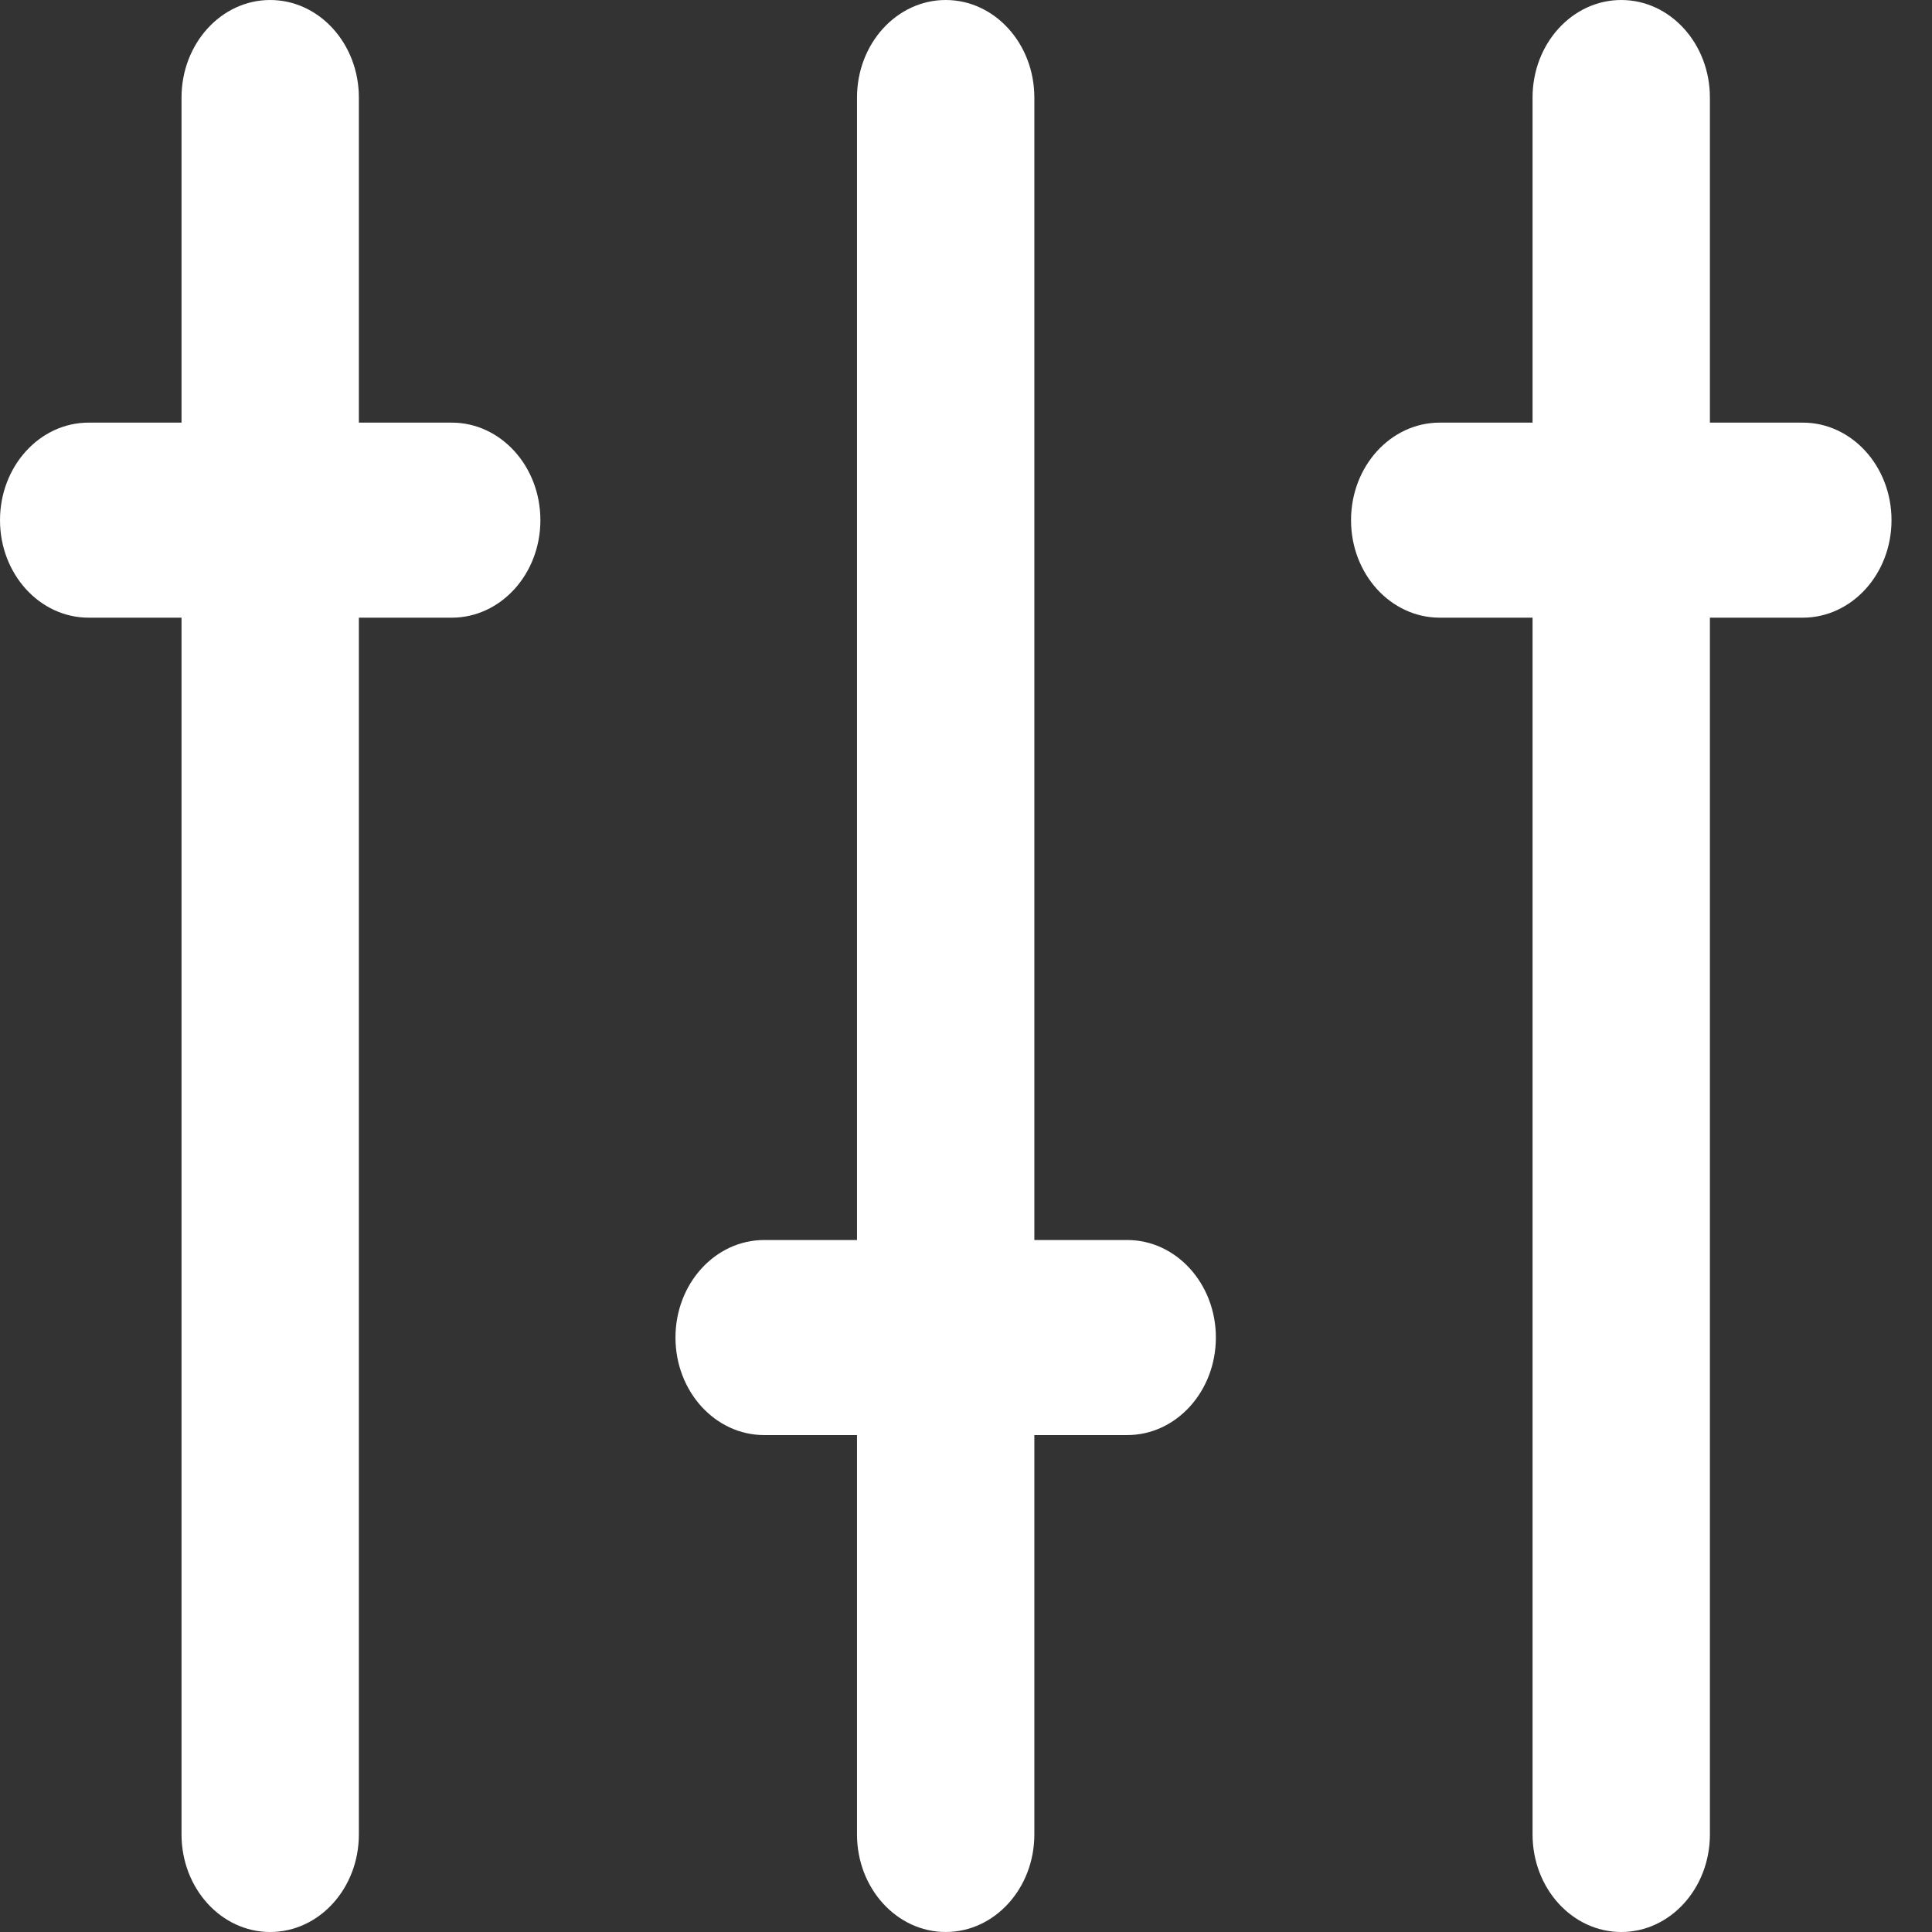 <svg width="24" height="24" viewBox="0 0 24 24" fill="none" xmlns="http://www.w3.org/2000/svg">
<rect x="0" y="0" width="24" height="24" fill="#333333" stroke="none"/>
<path d="M4.458 1.212C4.458 0.542 3.965 0 3.356 0C2.748 0 2.255 0.542 2.255 1.212V22.788C2.255 23.458 2.748 24 3.356 24C3.965 24 4.458 23.458 4.458 22.788V1.212Z" fill="white"/>
<path d="M12.849 1.212C12.849 0.542 12.356 0 11.748 0C11.14 0 10.646 0.542 10.646 1.212V22.788C10.646 23.458 11.14 24 11.748 24C12.356 24 12.849 23.458 12.849 22.788V1.212Z" fill="white"/>
<path d="M21.241 1.212C21.241 0.542 20.748 0 20.14 0C19.531 0 19.038 0.542 19.038 1.212V22.788C19.038 23.458 19.531 24 20.14 24C20.748 24 21.241 23.458 21.241 22.788V1.212Z" fill="white"/>
<path d="M5.612 7.673C6.22 7.673 6.713 7.131 6.713 6.462C6.713 5.792 6.22 5.25 5.612 5.25H1.101C0.493 5.25 9.10759e-05 5.792 9.10759e-05 6.462C9.10759e-05 7.131 0.493 7.673 1.101 7.673H5.612Z" fill="white"/>
<path d="M22.395 7.673C23.003 7.673 23.497 7.131 23.497 6.462C23.497 5.792 23.003 5.25 22.395 5.25H17.885C17.276 5.25 16.783 5.792 16.783 6.462C16.783 7.131 17.276 7.673 17.885 7.673H22.395Z" fill="white"/>
<path d="M14.003 17.827C14.611 17.827 15.104 17.285 15.104 16.615C15.104 15.946 14.611 15.404 14.003 15.404H9.493C8.884 15.404 8.391 15.946 8.391 16.615C8.391 17.285 8.884 17.827 9.493 17.827H14.003Z" fill="white"/>
</svg>
